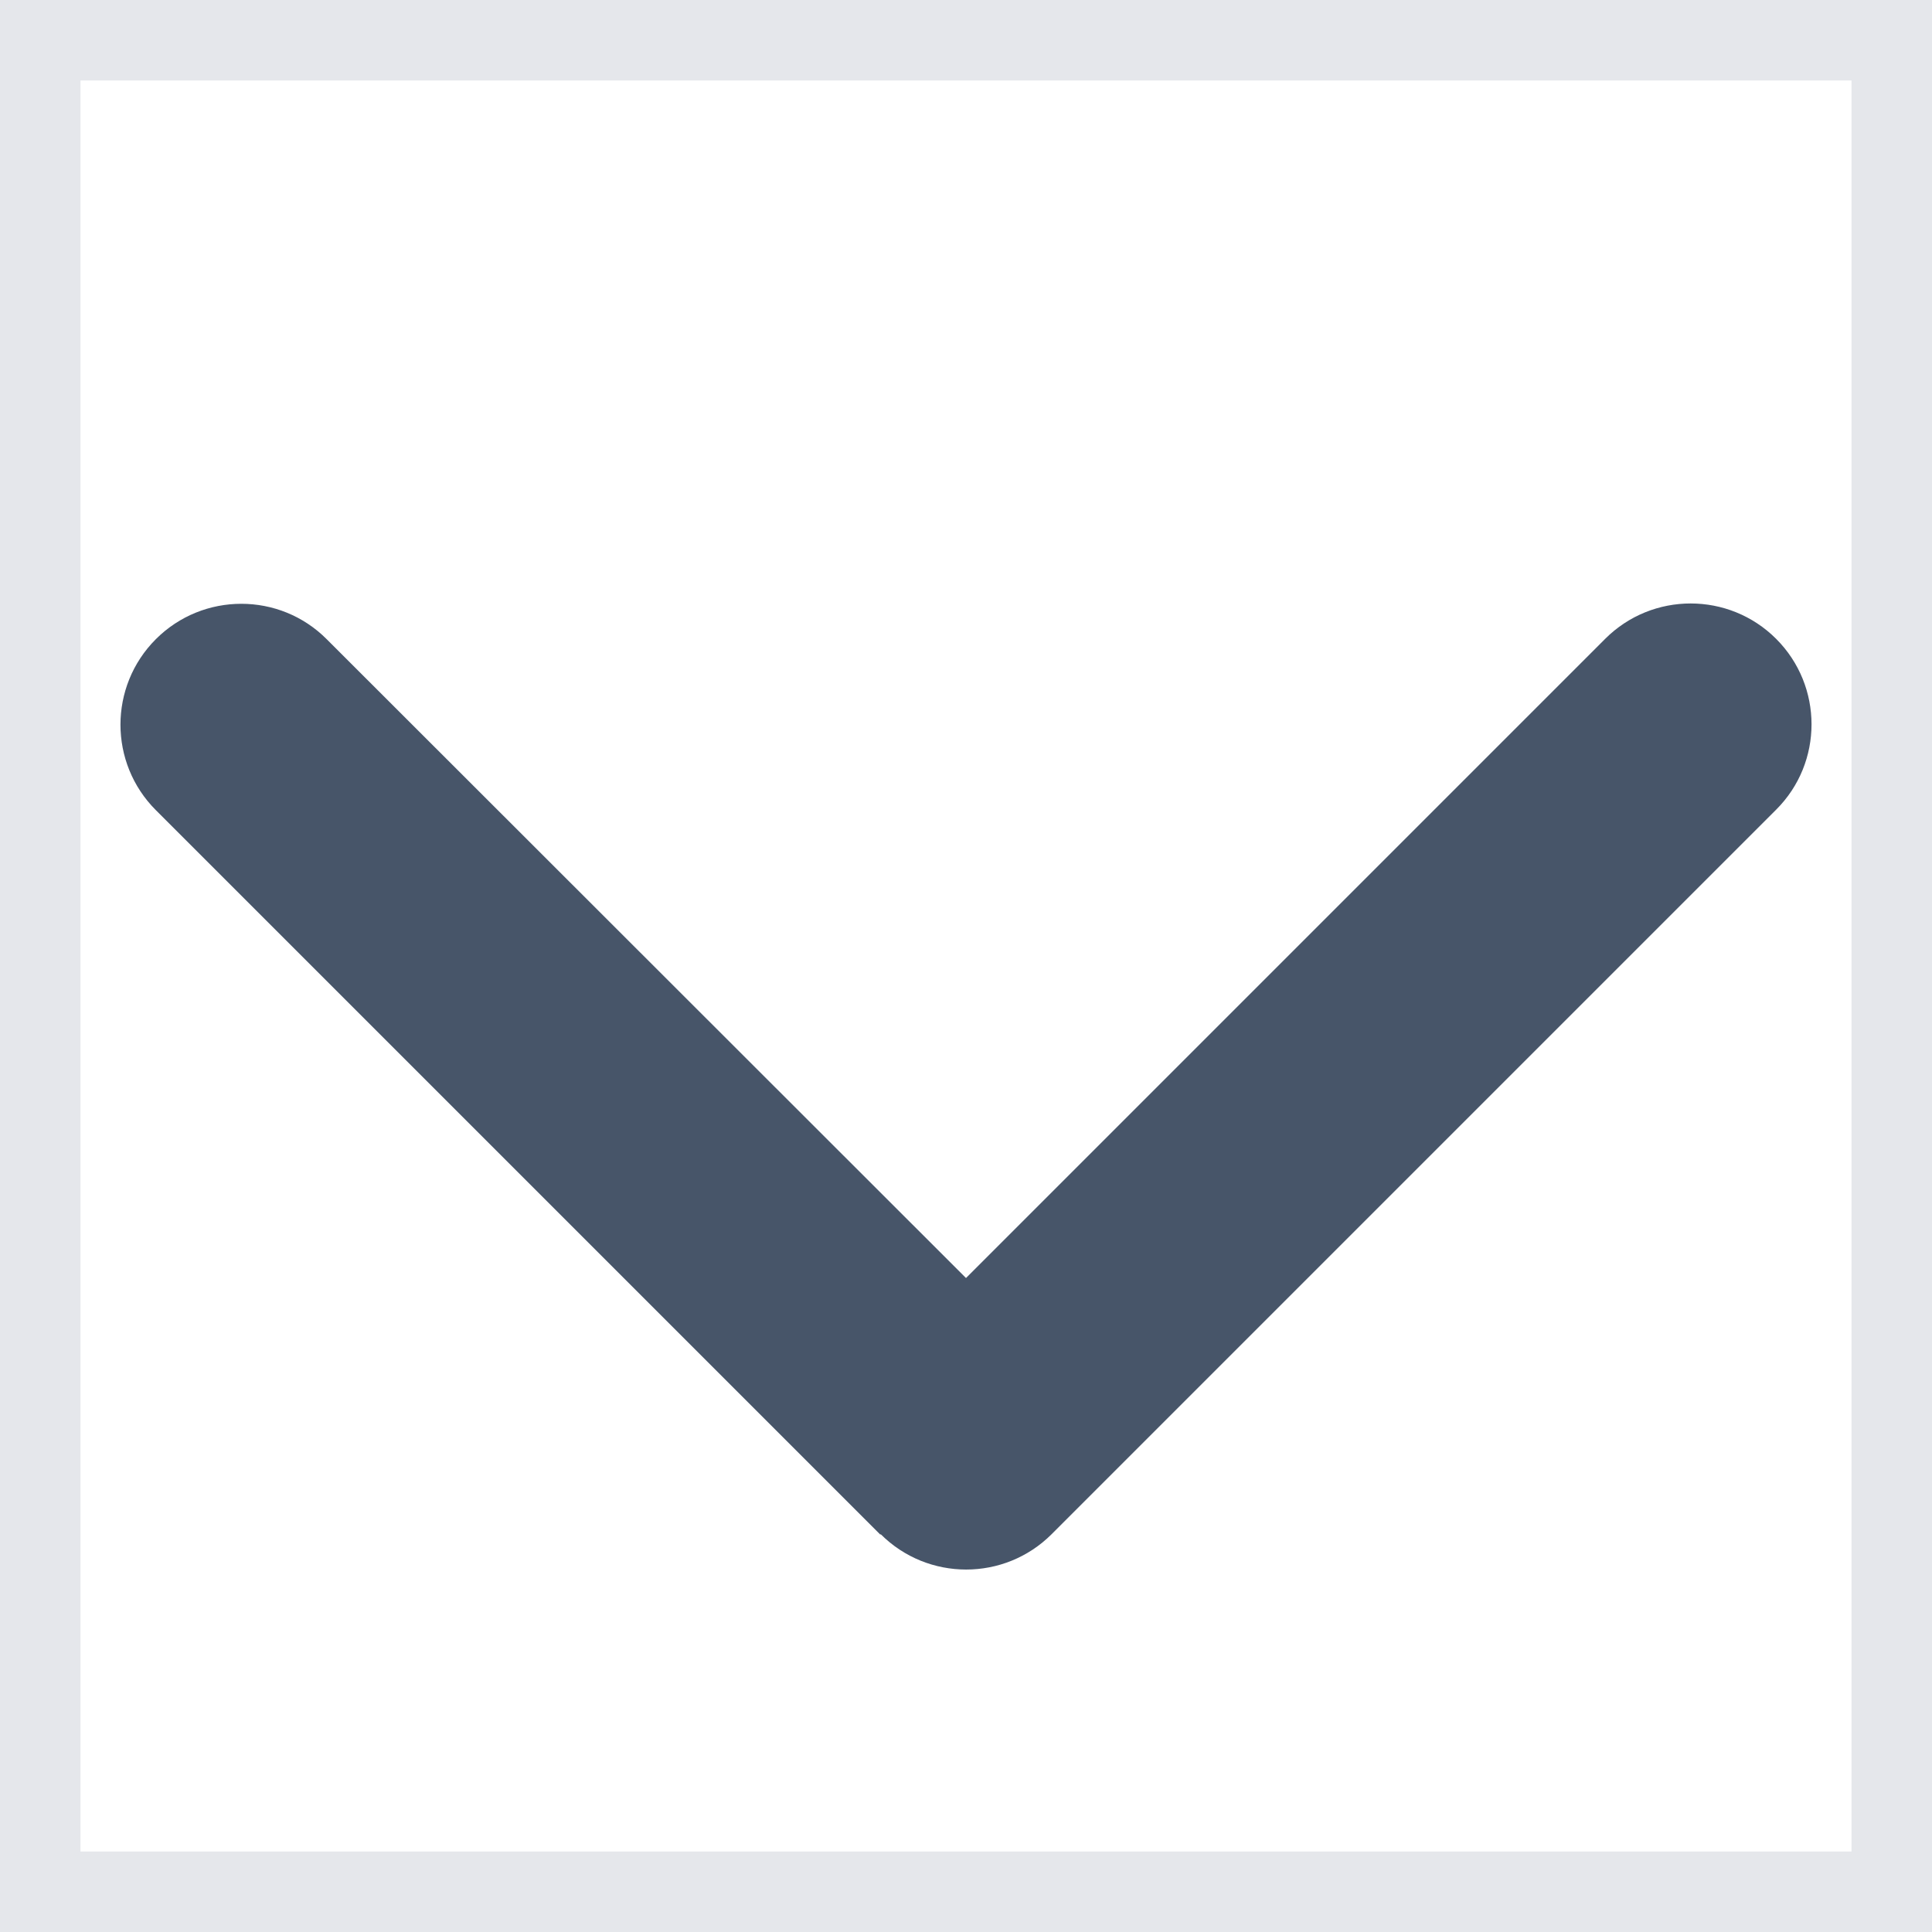 <svg width="12" height="12" viewBox="0 0 12 12" fill="none" xmlns="http://www.w3.org/2000/svg">
<g clip-path="url(#clip0_2340_71)">
<path d="M12 12H0V0H12V12Z" stroke="#E5E7EB"/>
<path d="M5.47 9.529C5.763 9.822 6.239 9.822 6.532 9.529L11.032 5.029C11.325 4.737 11.325 4.261 11.032 3.968C10.739 3.675 10.263 3.675 9.97 3.968L6 7.938L2.029 3.97C1.737 3.677 1.261 3.677 0.968 3.97C0.675 4.263 0.675 4.739 0.968 5.032L5.468 9.532L5.47 9.529Z" fill="#475569"/>
</g>
<defs>
<clipPath id="clip0_2340_71">
<rect width="12" height="12" fill="white"/>
</clipPath>
</defs>
</svg>
